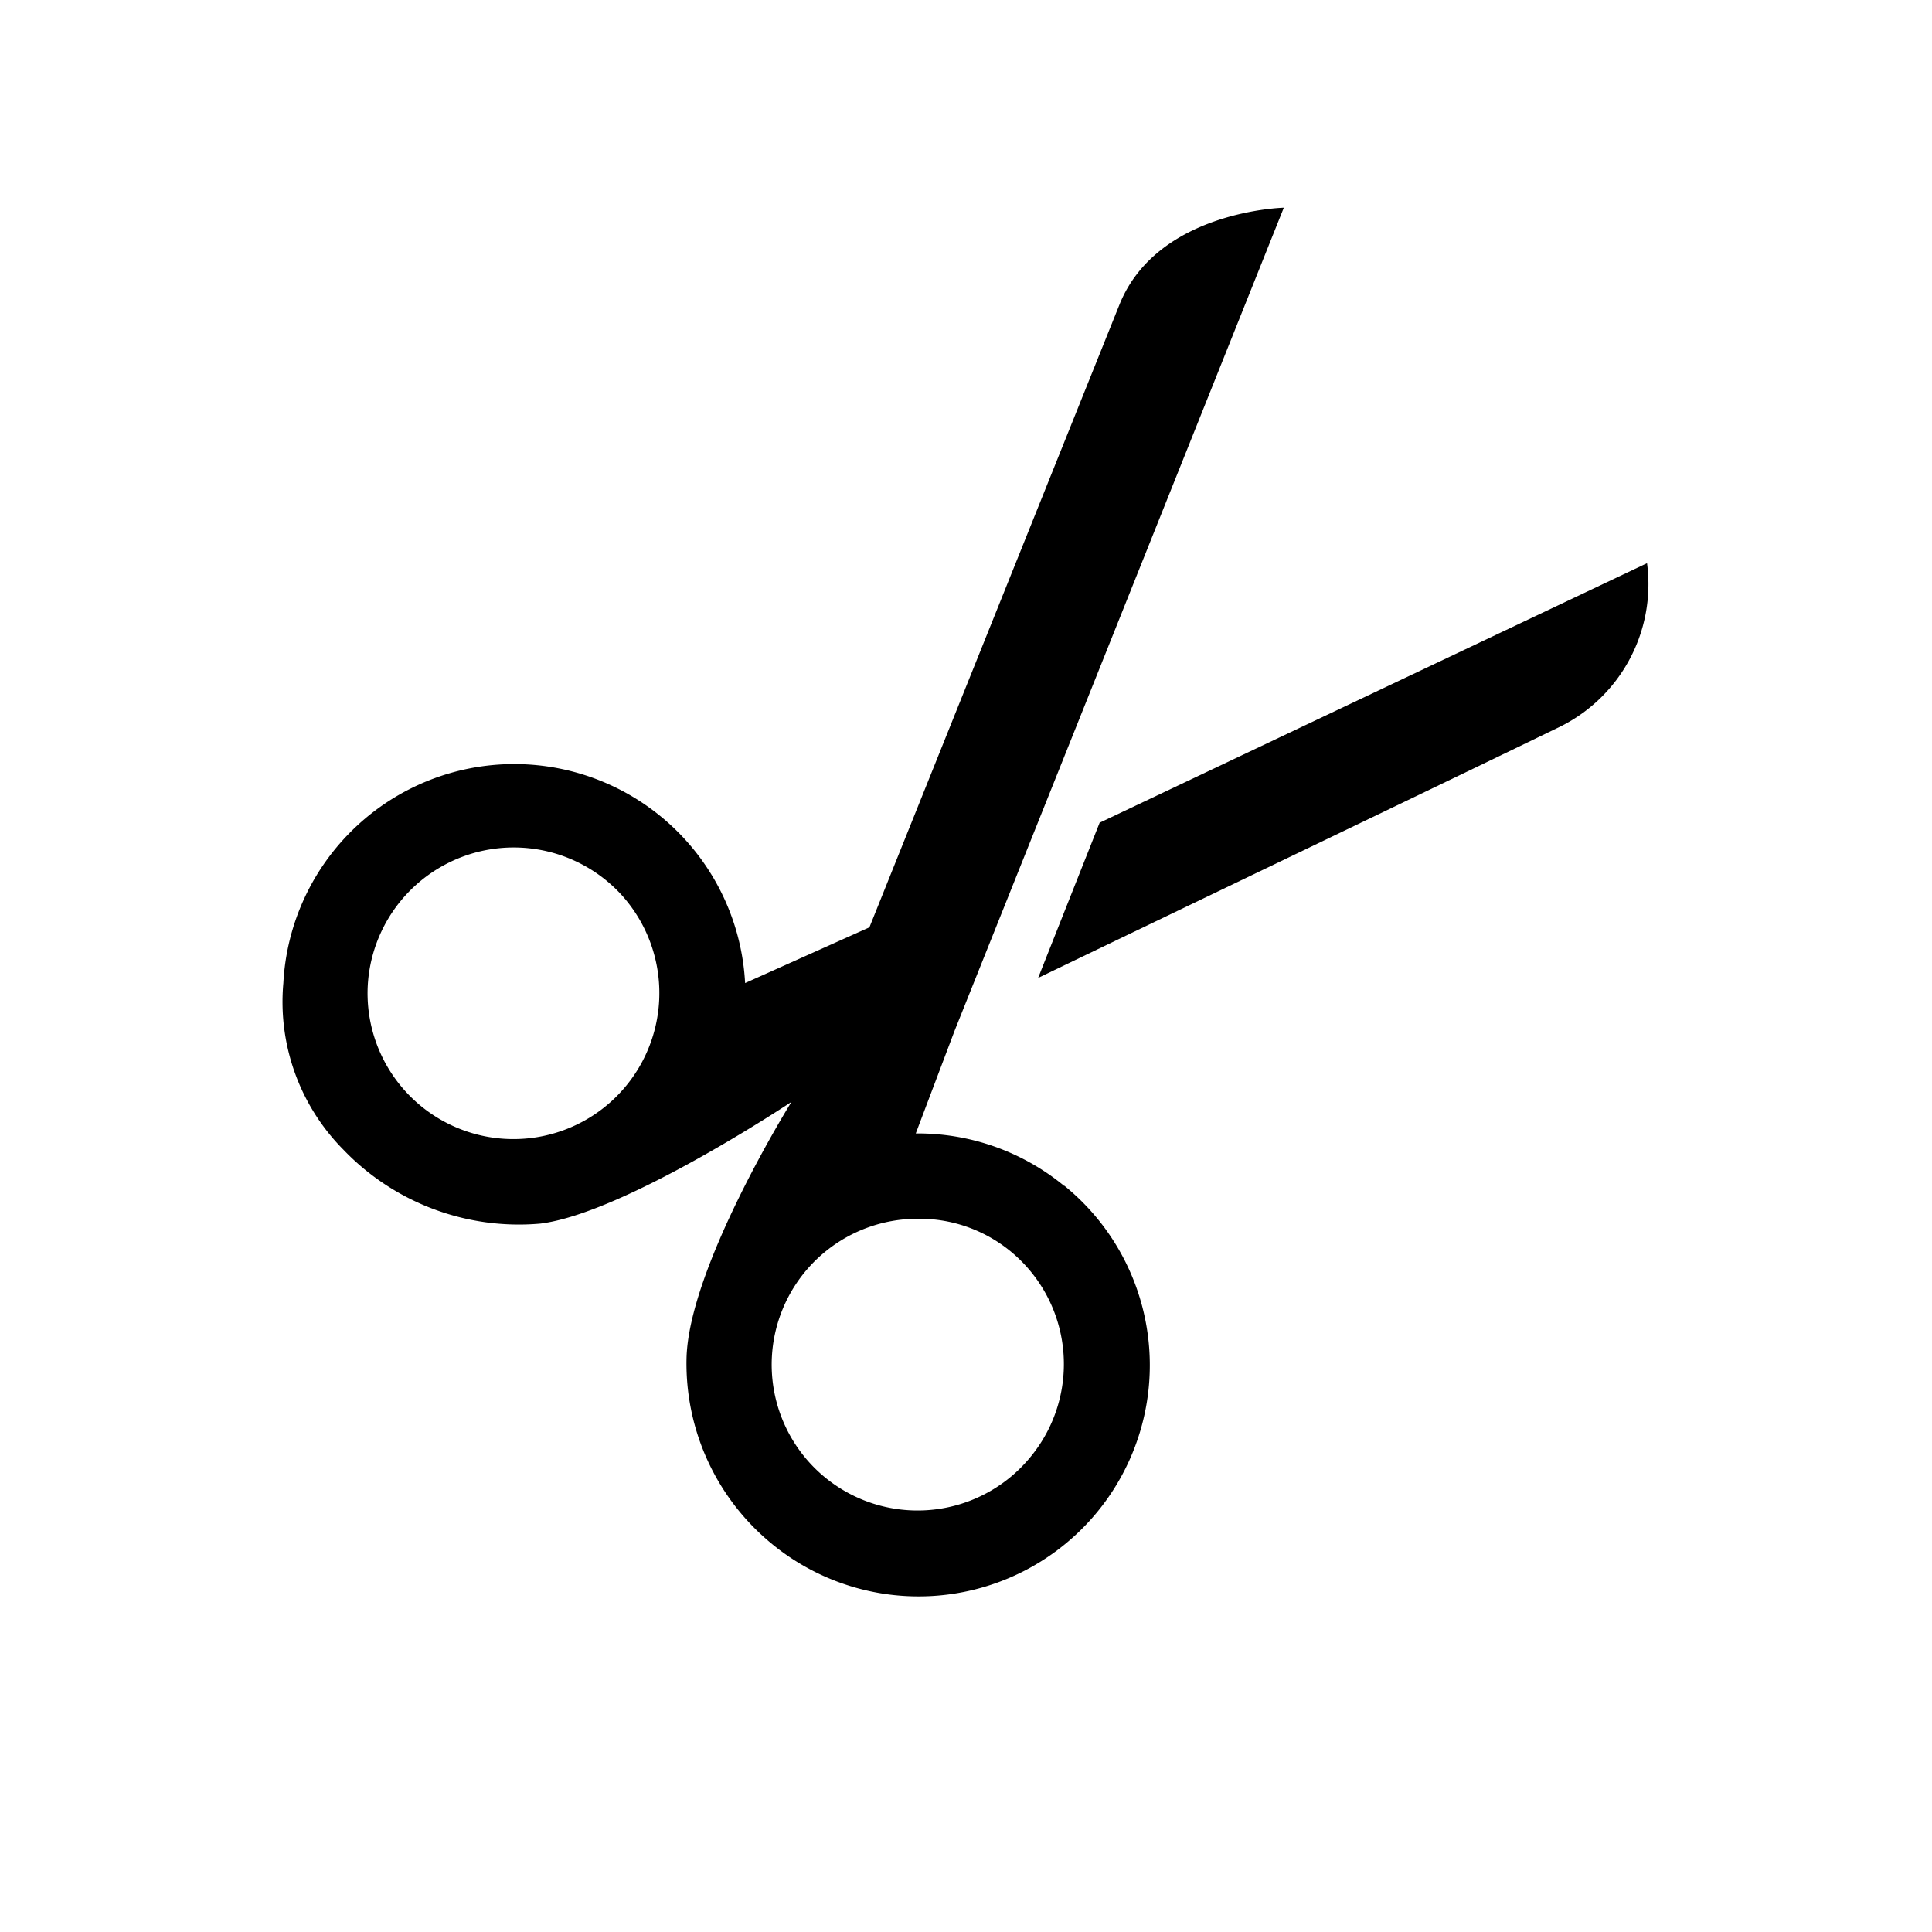 <svg data-name="Ebene 1" xmlns="http://www.w3.org/2000/svg" viewBox="0 0 60 60" class="icon"><defs/><path class="cls-1" d="M51.15 17.49l-17 8.06-1.91 4.82c4.34-2.09 13.47-6.47 16.08-7.74a4.94 4.94 0 0 0 2.83-5.14z"/><path class="cls-1" d="M33.05 36.83a7.15 7.15 0 0 0-4.61-1.63l1.21-3.2L39.87 6.45s-3.92.09-5.1 3L27 28.8l-3.86 1.73a7.18 7.18 0 0 0-14.34 0 6.52 6.52 0 0 0 1.86 5.17 7.55 7.55 0 0 0 6.12 2.3c2.61-.32 7.8-3.78 7.8-3.78s-3.22 5.17-3.26 8a7.24 7.24 0 0 0 2.62 5.7 7.18 7.18 0 1 0 9.11-11.1zM19 34.19a4.53 4.53 0 0 1-7.58-3.56 4.54 4.54 0 0 1 7.88-2.84 4.54 4.54 0 0 1-.3 6.4zm13 11.06a4.53 4.53 0 1 1-3.55-7.4 4.46 4.46 0 0 1 2.92 1 4.53 4.53 0 0 1 .63 6.4z"/></svg>
